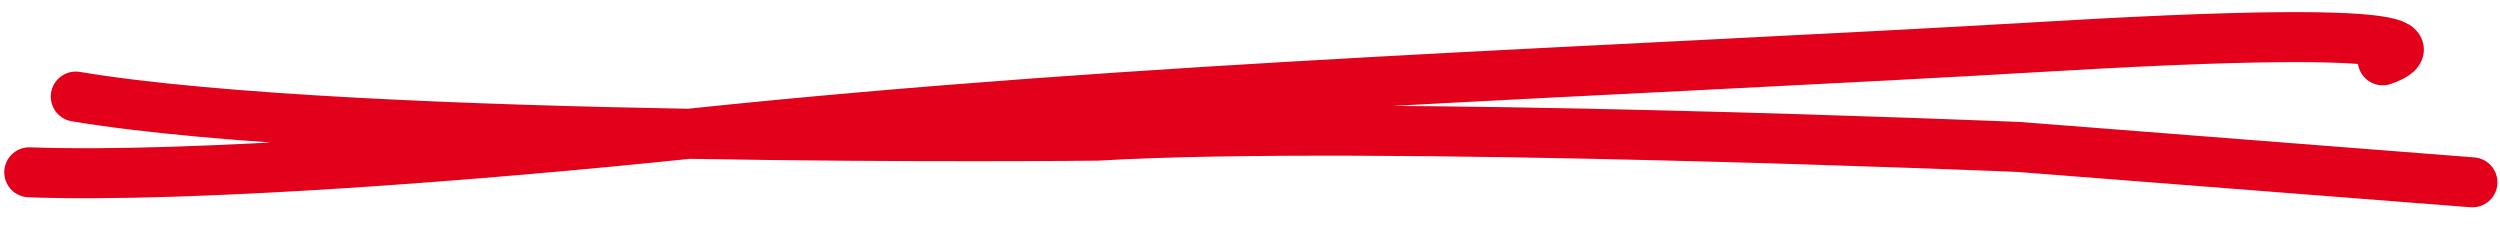 <svg width="100" height="9" fill="none" xmlns="http://www.w3.org/2000/svg"><path d="M3.031 3.863c11.316 1.893 40.856 1.563 40.856 1.563 10.843-.636 36.862.452 36.862.452l18.148 1.415M1.17 6.892c6.466.237 18.308-.694 26.514-1.554C45.778 3.44 64.05 2.91 82.208 1.845c18.157-1.064 13.1.567 13.1.567" stroke="#E2001A" stroke-width="2" stroke-linecap="round"/></svg>